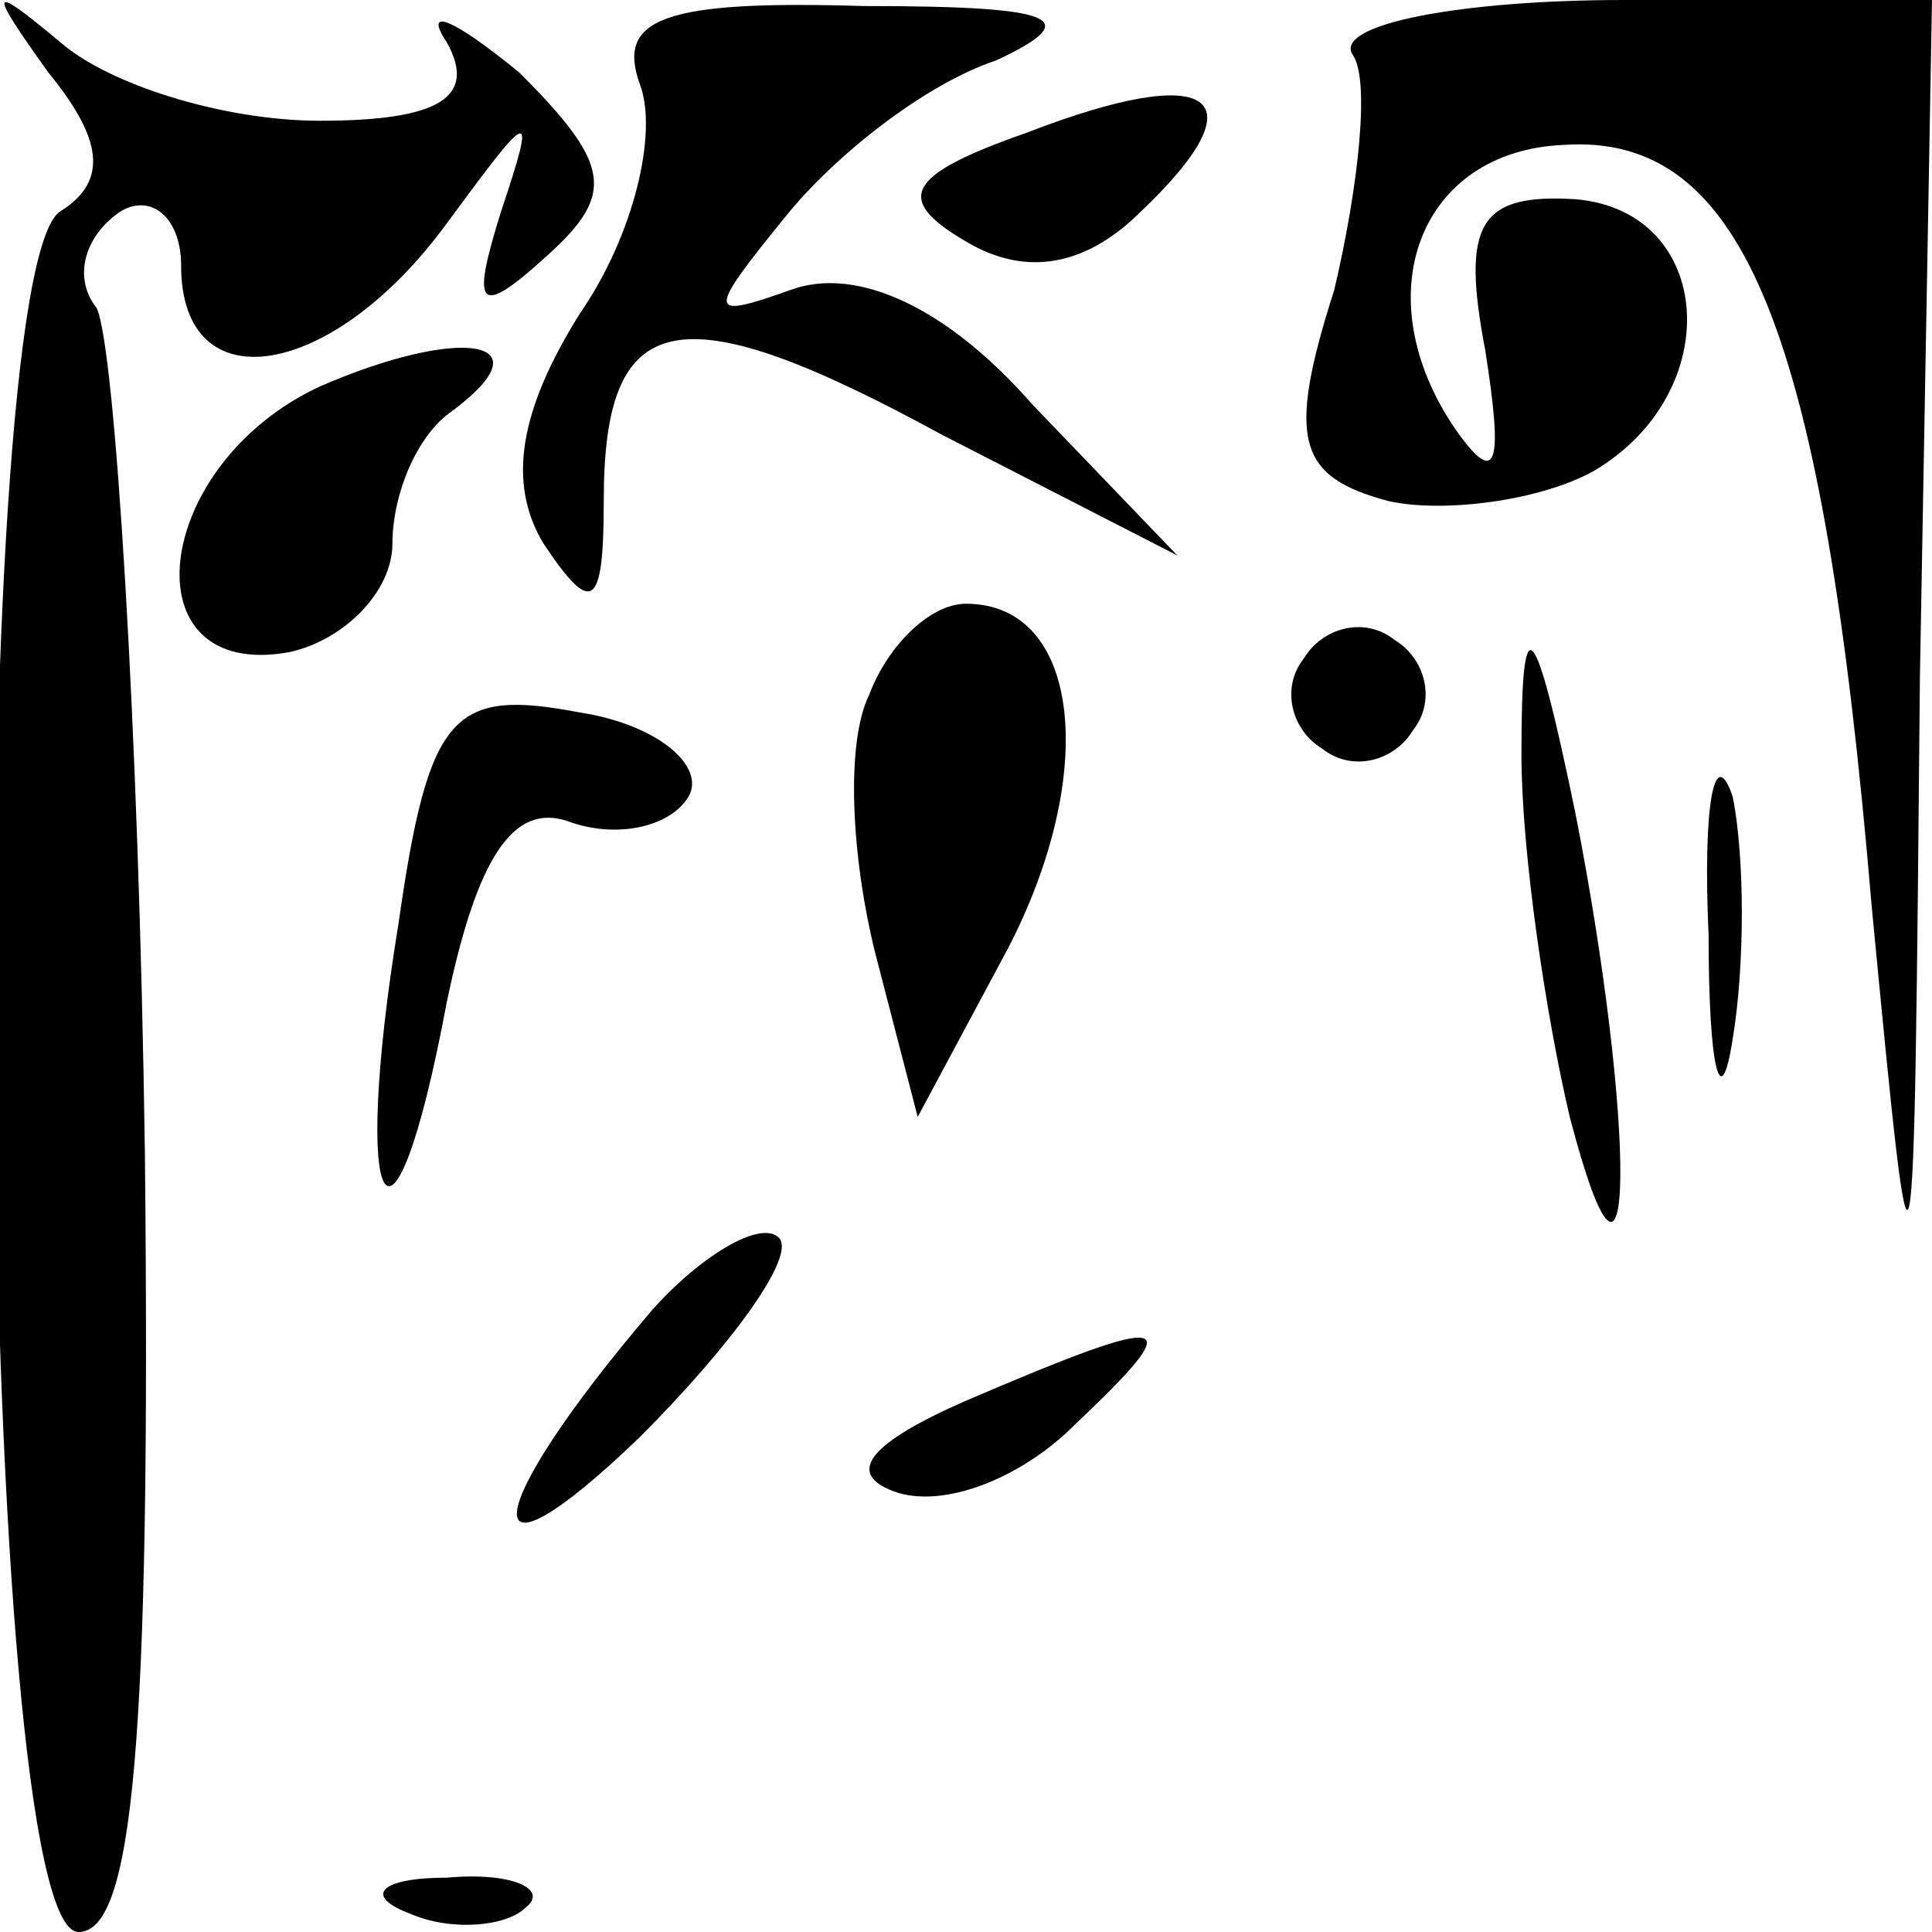 <?xml version="1.0" standalone="no"?>
<!DOCTYPE svg PUBLIC "-//W3C//DTD SVG 20010904//EN"
 "http://www.w3.org/TR/2001/REC-SVG-20010904/DTD/svg10.dtd">
<svg version="1.0" xmlns="http://www.w3.org/2000/svg"
 width="32pt" height="32pt" viewBox="0 0 32 32"
 preserveAspectRatio="xMidYMid meet">
<g transform="translate(0,32) scale(0.1,-0.1)"
fill="#000000" stroke="none">
<path fill="#000000" stroke="none" d="M8 308 c9 -11 10 -18 2 -23 -16 -10
-14 -285 3 -285 9 0 12 31 11 129 -1 71 -5 134 -8 140 -4 5 -2 12 4 16 5 3 10
-1 10 -9 0 -23 25 -19 44 7 14 19 15 20 9 2 -5 -16 -4 -18 8 -7 11 10 10 15
-5 30 -11 9 -16 11 -12 5 5 -9 -1 -13 -21 -13 -16 0 -35 6 -43 13 -12 10 -12
9 -2 -5z"/>
<path fill="#000000" stroke="none" d="M106 306 c3 -8 -1 -25 -10 -38 -10 -16
-12 -28 -6 -38 8 -12 10 -11 10 7 0 32 12 35 56 11 l39 -20 -24 25 c-14 16
-29 23 -40 19 -14 -5 -14 -4 -1 12 8 10 23 22 35 26 15 7 10 9 -22 9 -33 1
-41 -2 -37 -13z"/>
<path fill="#000000" stroke="none" d="M224 311 c3 -4 1 -22 -3 -39 -8 -25 -6
-31 9 -35 9 -2 25 0 34 5 22 13 20 43 -3 45 -16 1 -19 -4 -15 -25 3 -19 2 -23
-5 -13 -15 22 -6 46 18 47 30 2 43 -31 51 -126 7 -73 7 -72 8 38 l2 112 -51 0
c-27 0 -48 -4 -45 -9z"/>
<path fill="#000000" stroke="none" d="M170 298 c-20 -7 -22 -11 -10 -18 10
-6 20 -4 29 5 20 19 12 25 -19 13z"/>
<path fill="#000000" stroke="none" d="M53 256 c-28 -13 -32 -49 -5 -44 9 2
17 10 17 18 0 8 4 18 10 22 16 12 1 14 -22 4z"/>
<path fill="#000000" stroke="none" d="M144 205 c-4 -8 -3 -27 1 -43 l7 -27
15 28 c15 29 12 57 -7 57 -6 0 -13 -7 -16 -15z"/>
<path fill="#000000" stroke="none" d="M216 211 c-4 -5 -2 -12 3 -15 5 -4 12
-2 15 3 4 5 2 12 -3 15 -5 4 -12 2 -15 -3z"/>
<path fill="#000000" stroke="none" d="M252 195 c0 -16 4 -43 8 -60 11 -42 11
-1 1 50 -7 34 -9 35 -9 10z"/>
<path fill="#000000" stroke="none" d="M66 167 c-8 -49 -1 -61 8 -13 5 24 11
33 20 30 8 -3 17 -1 20 4 3 5 -5 12 -18 14 -21 4 -25 0 -30 -35z"/>
<path fill="#000000" stroke="none" d="M283 165 c0 -22 2 -30 4 -17 2 12 2 30
0 40 -3 9 -5 -1 -4 -23z"/>
<path fill="#000000" stroke="none" d="M108 103 c-29 -34 -30 -48 -2 -21 15
15 26 30 23 33 -3 3 -13 -3 -21 -12z"/>
<path fill="#000000" stroke="none" d="M160 88 c-16 -7 -20 -12 -12 -15 8 -3
21 2 30 11 19 18 17 19 -18 4z"/>
<path fill="#000000" stroke="none" d="M68 3 c7 -3 16 -2 19 1 4 3 -2 6 -13 5
-11 0 -14 -3 -6 -6z"/>
</g>
</svg>
